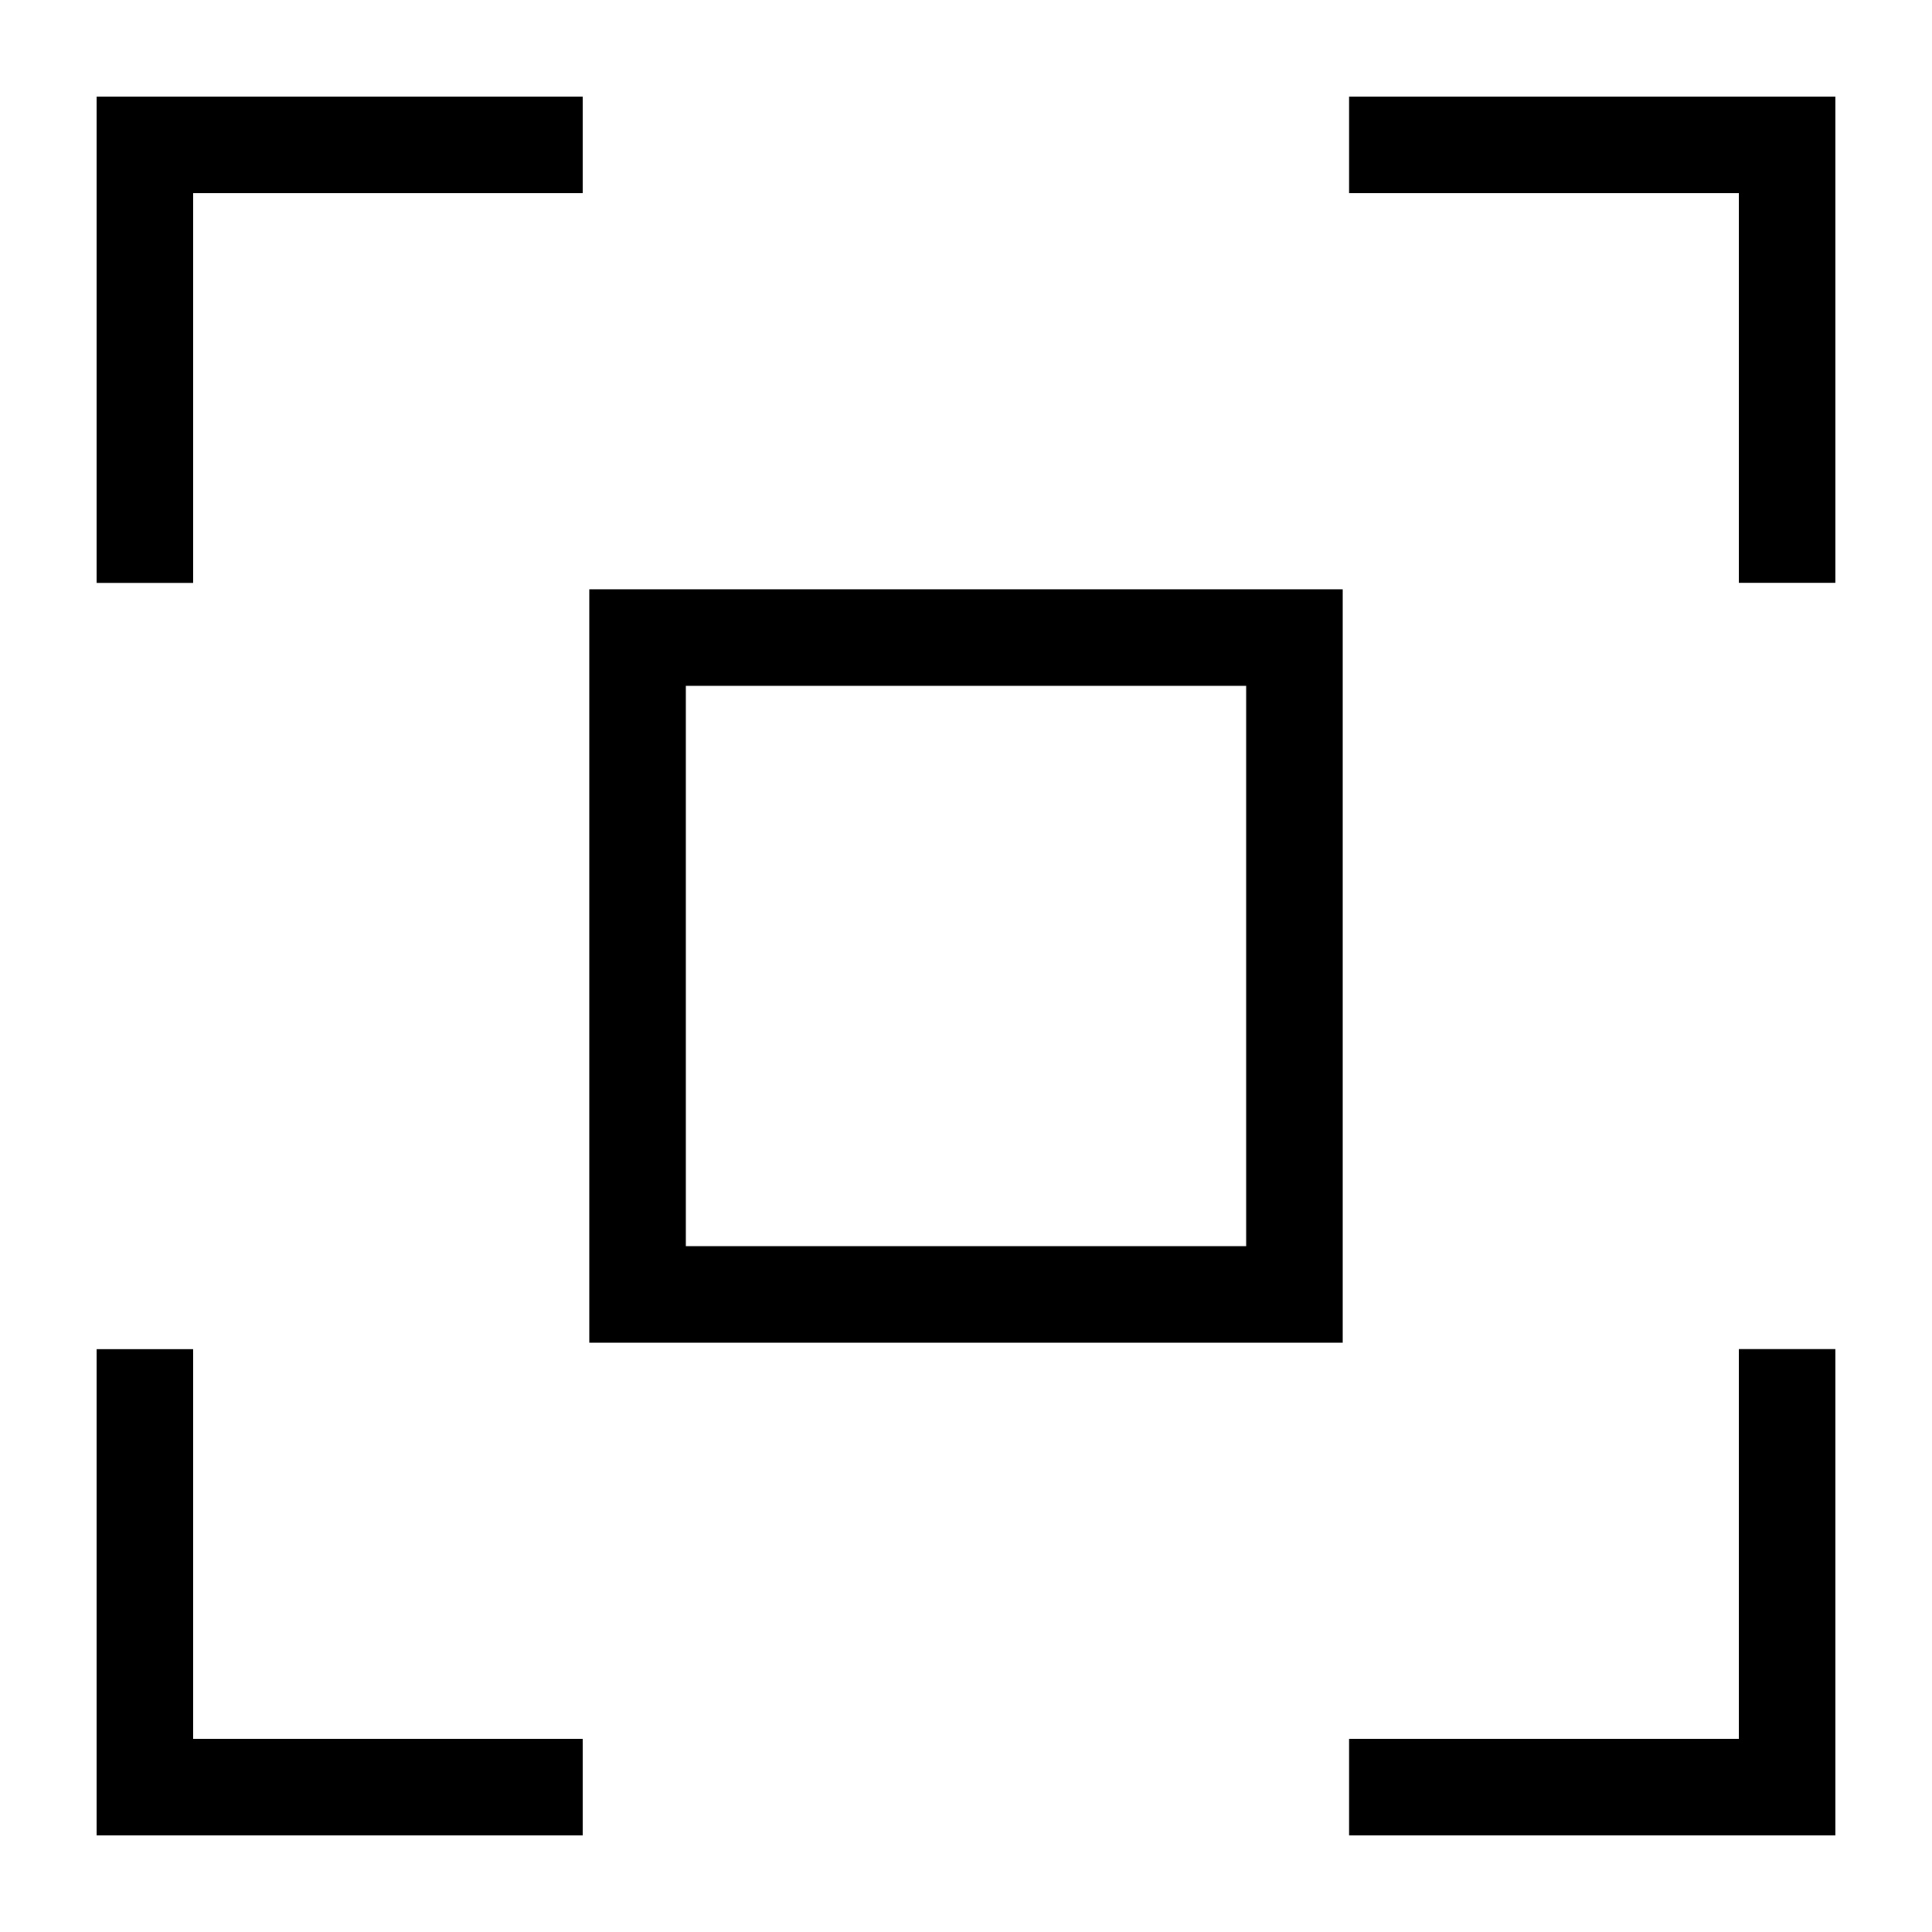 <svg width="20" height="20" viewBox="0 0 20 20" xmlns="http://www.w3.org/2000/svg">
  <polyline points="1.5 6.034 1.5 1.5 6.032 1.5" fill="none" stroke="#000"/><polyline points="6.032 18.5 1.5 18.5 1.5 13.967" fill="none" stroke="#000"/><polyline points="18.5 13.966 18.5 18.5 13.966 18.5" fill="none" stroke="#000"/><polyline points="13.966 1.5 18.5 1.5 18.5 6.033" fill="none" stroke="#000"/><rect x="6.6" y="6.6" width="6.8" height="6.8" fill="none" stroke="#000"/>
</svg>